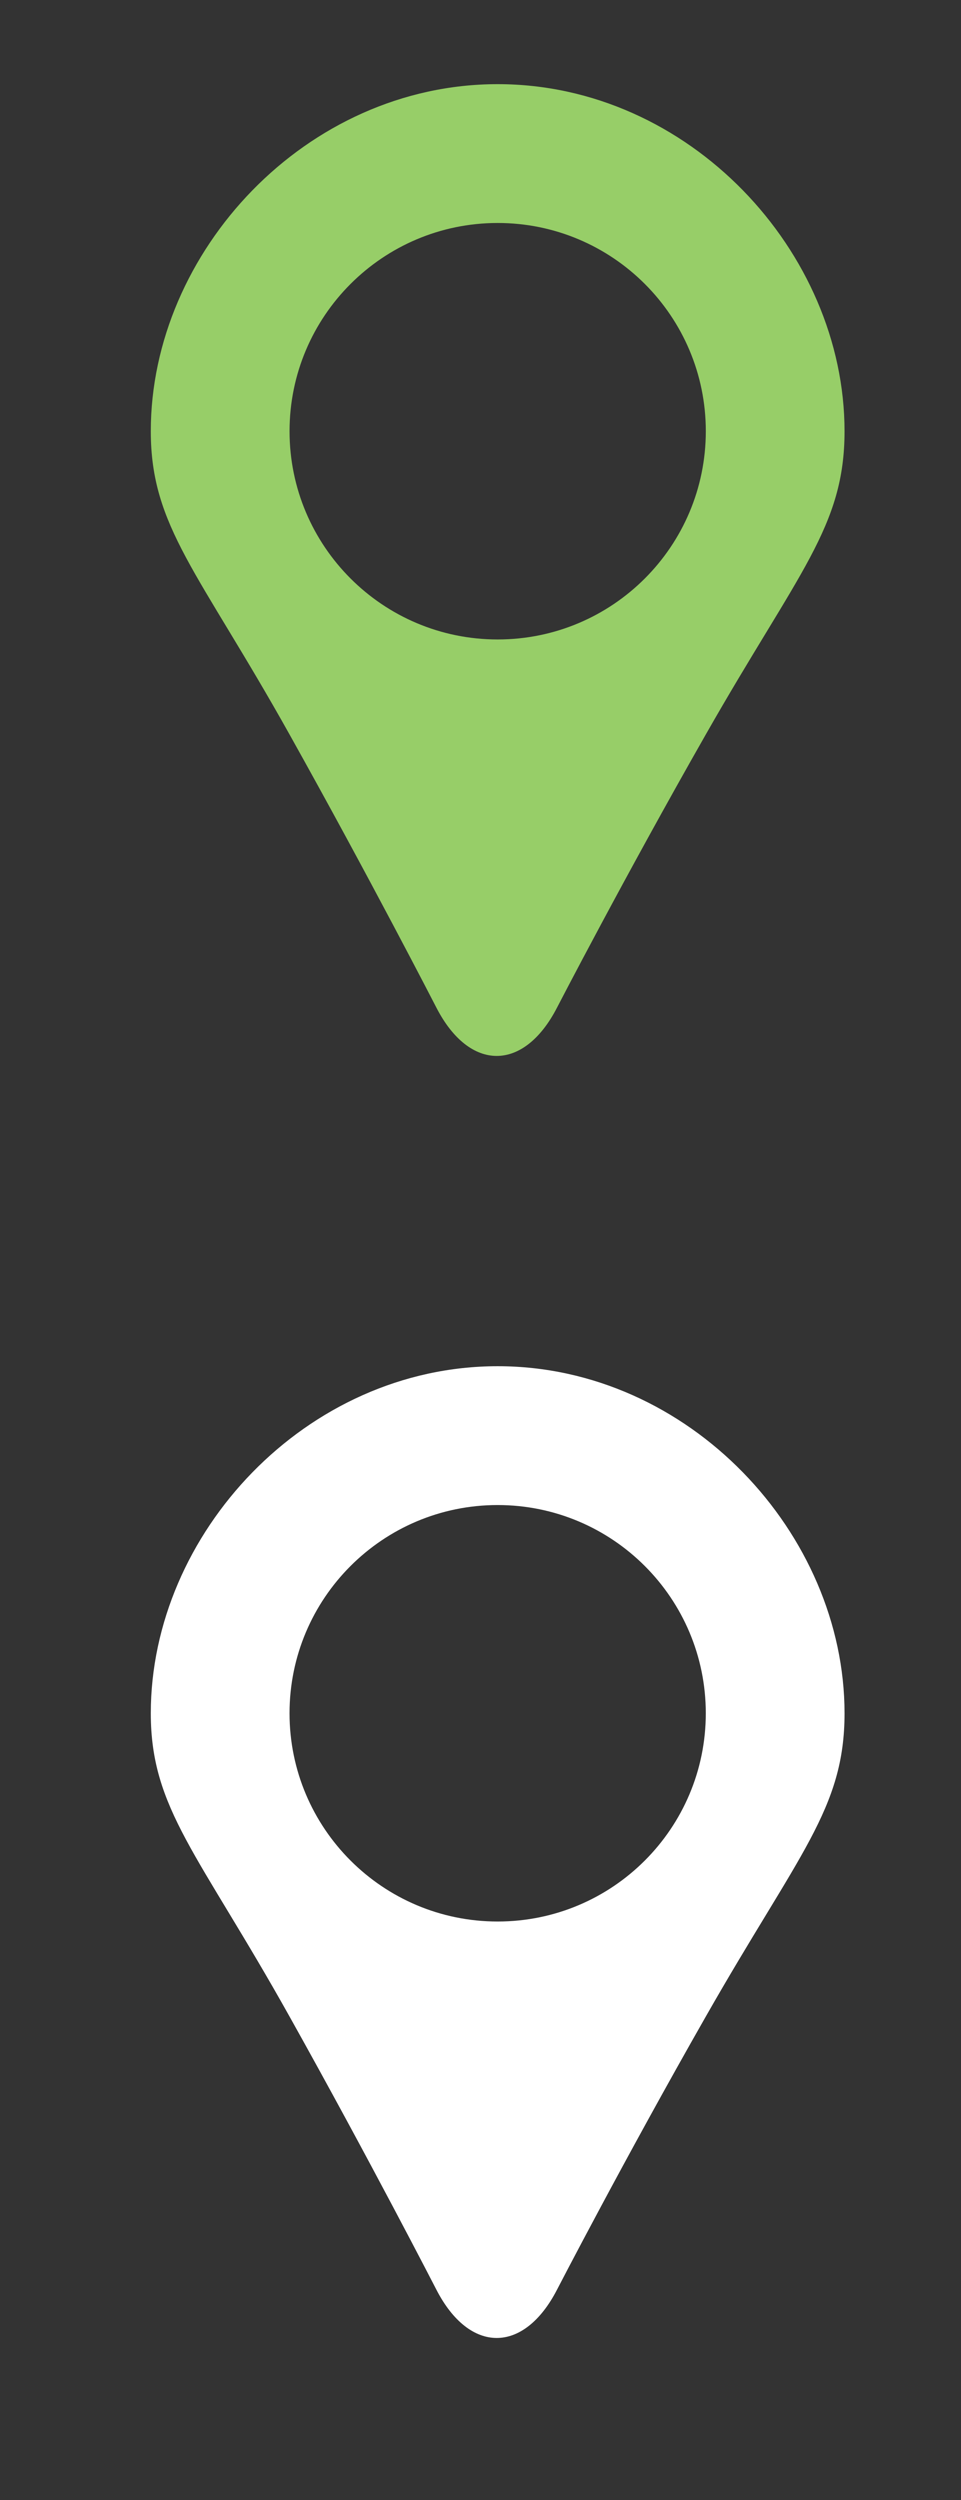 <?xml version="1.0" encoding="utf-8"?>
<!-- Generator: Adobe Illustrator 16.0.0, SVG Export Plug-In . SVG Version: 6.00 Build 0)  -->
<!DOCTYPE svg PUBLIC "-//W3C//DTD SVG 1.1//EN" "http://www.w3.org/Graphics/SVG/1.1/DTD/svg11.dtd">
<svg version="1.1" id="Calque_1" xmlns="http://www.w3.org/2000/svg" xmlns:xlink="http://www.w3.org/1999/xlink" x="0px" y="0px"
	 width="50px" height="130px" viewBox="0 0.25 50 130" enable-background="new 0 0.25 50 130" xml:space="preserve">
<rect x="0" y="0.25" width="50" height="130" fill="#333333" stroke="none"/>
<g id="Calque_8">
	<g>
		<path fill="#97CE68" d="M25.893,4.626c-9.968,0-18.047,8.71-18.047,18.047c0,4.972,2.481,7.295,7.219,15.77
			c4.163,7.441,7.638,14.2,7.638,14.2c1.724,3.352,4.551,3.354,6.277,0.006c0,0,3.5-6.768,7.742-14.206
			c4.828-8.474,7.219-10.795,7.219-15.77C43.939,13.336,35.861,4.626,25.893,4.626z M25.893,33.502
			c-5.978,0-10.828-4.849-10.828-10.829c0-5.979,4.85-10.828,10.828-10.828c5.982,0,10.83,4.849,10.83,10.828
			C36.722,28.653,31.875,33.502,25.893,33.502z"/>
	</g>
</g>
<g id="Calque_8_1_">
	<g>
		<path fill="#FFFFFF" d="M25.892,71.293c-9.968,0-18.046,8.71-18.046,18.047c0,4.973,2.481,7.295,7.219,15.77
			c4.163,7.441,7.638,14.199,7.638,14.199c1.724,3.352,4.551,3.354,6.277,0.006c0,0,3.5-6.768,7.742-14.205
			c4.828-8.475,7.219-10.795,7.219-15.77C43.939,80.003,35.861,71.293,25.892,71.293z M25.892,100.169
			c-5.978,0-10.828-4.849-10.828-10.829c0-5.979,4.85-10.828,10.828-10.828c5.982,0,10.83,4.85,10.83,10.828
			C36.722,95.32,31.875,100.169,25.892,100.169z"/>
	</g>
</g>
</svg>
